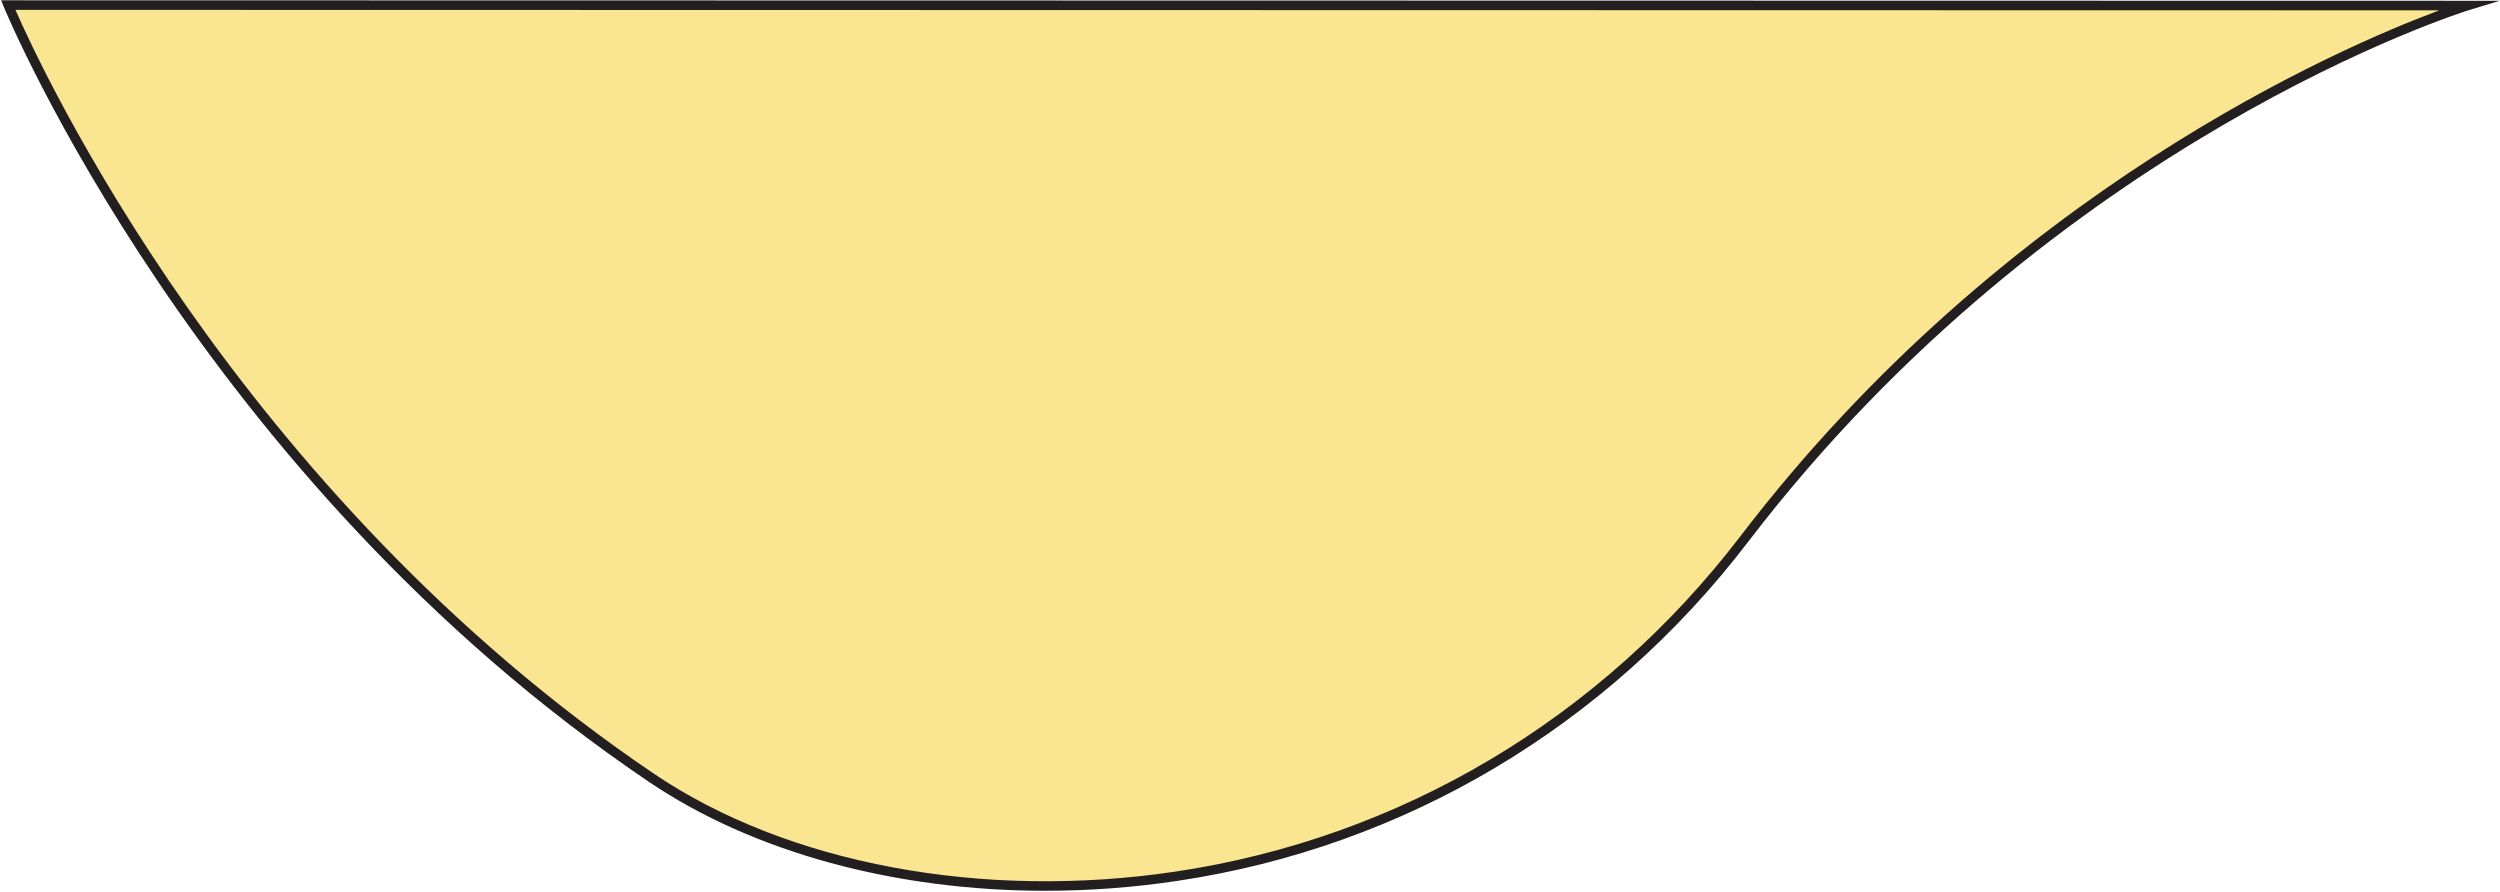 <svg width="734" height="262" viewBox="0 0 734 262" fill="none" xmlns="http://www.w3.org/2000/svg">
<path d="M2.404 1.49C2.404 1.49 58.08 138.398 191.311 228.398C266.145 278.953 420.384 278.223 512.131 158.205C603.878 38.186 724.459 1.631 724.459 1.631L2.404 1.49Z" fill="#FAE690"/>
<path d="M306.955 261.531C263.003 261.531 221.295 250.337 190.554 229.576C58.473 140.362 1.674 3.398 1.113 2.023L0.328 0.087H2.403L733.911 0.228L724.879 2.977C723.673 3.342 603.681 40.795 513.281 159.046C471.797 213.332 412.25 248.709 345.606 258.641C332.676 260.577 319.717 261.531 306.955 261.531ZM4.535 2.893C11.94 19.866 69.328 144.289 192.124 227.247C231.224 253.647 288.443 264.364 345.185 255.891C411.072 246.044 469.974 211.06 511.037 157.363C588.591 55.916 687.827 13.582 716.184 3.033L4.535 2.893Z" fill="#231F20"/>
</svg>
